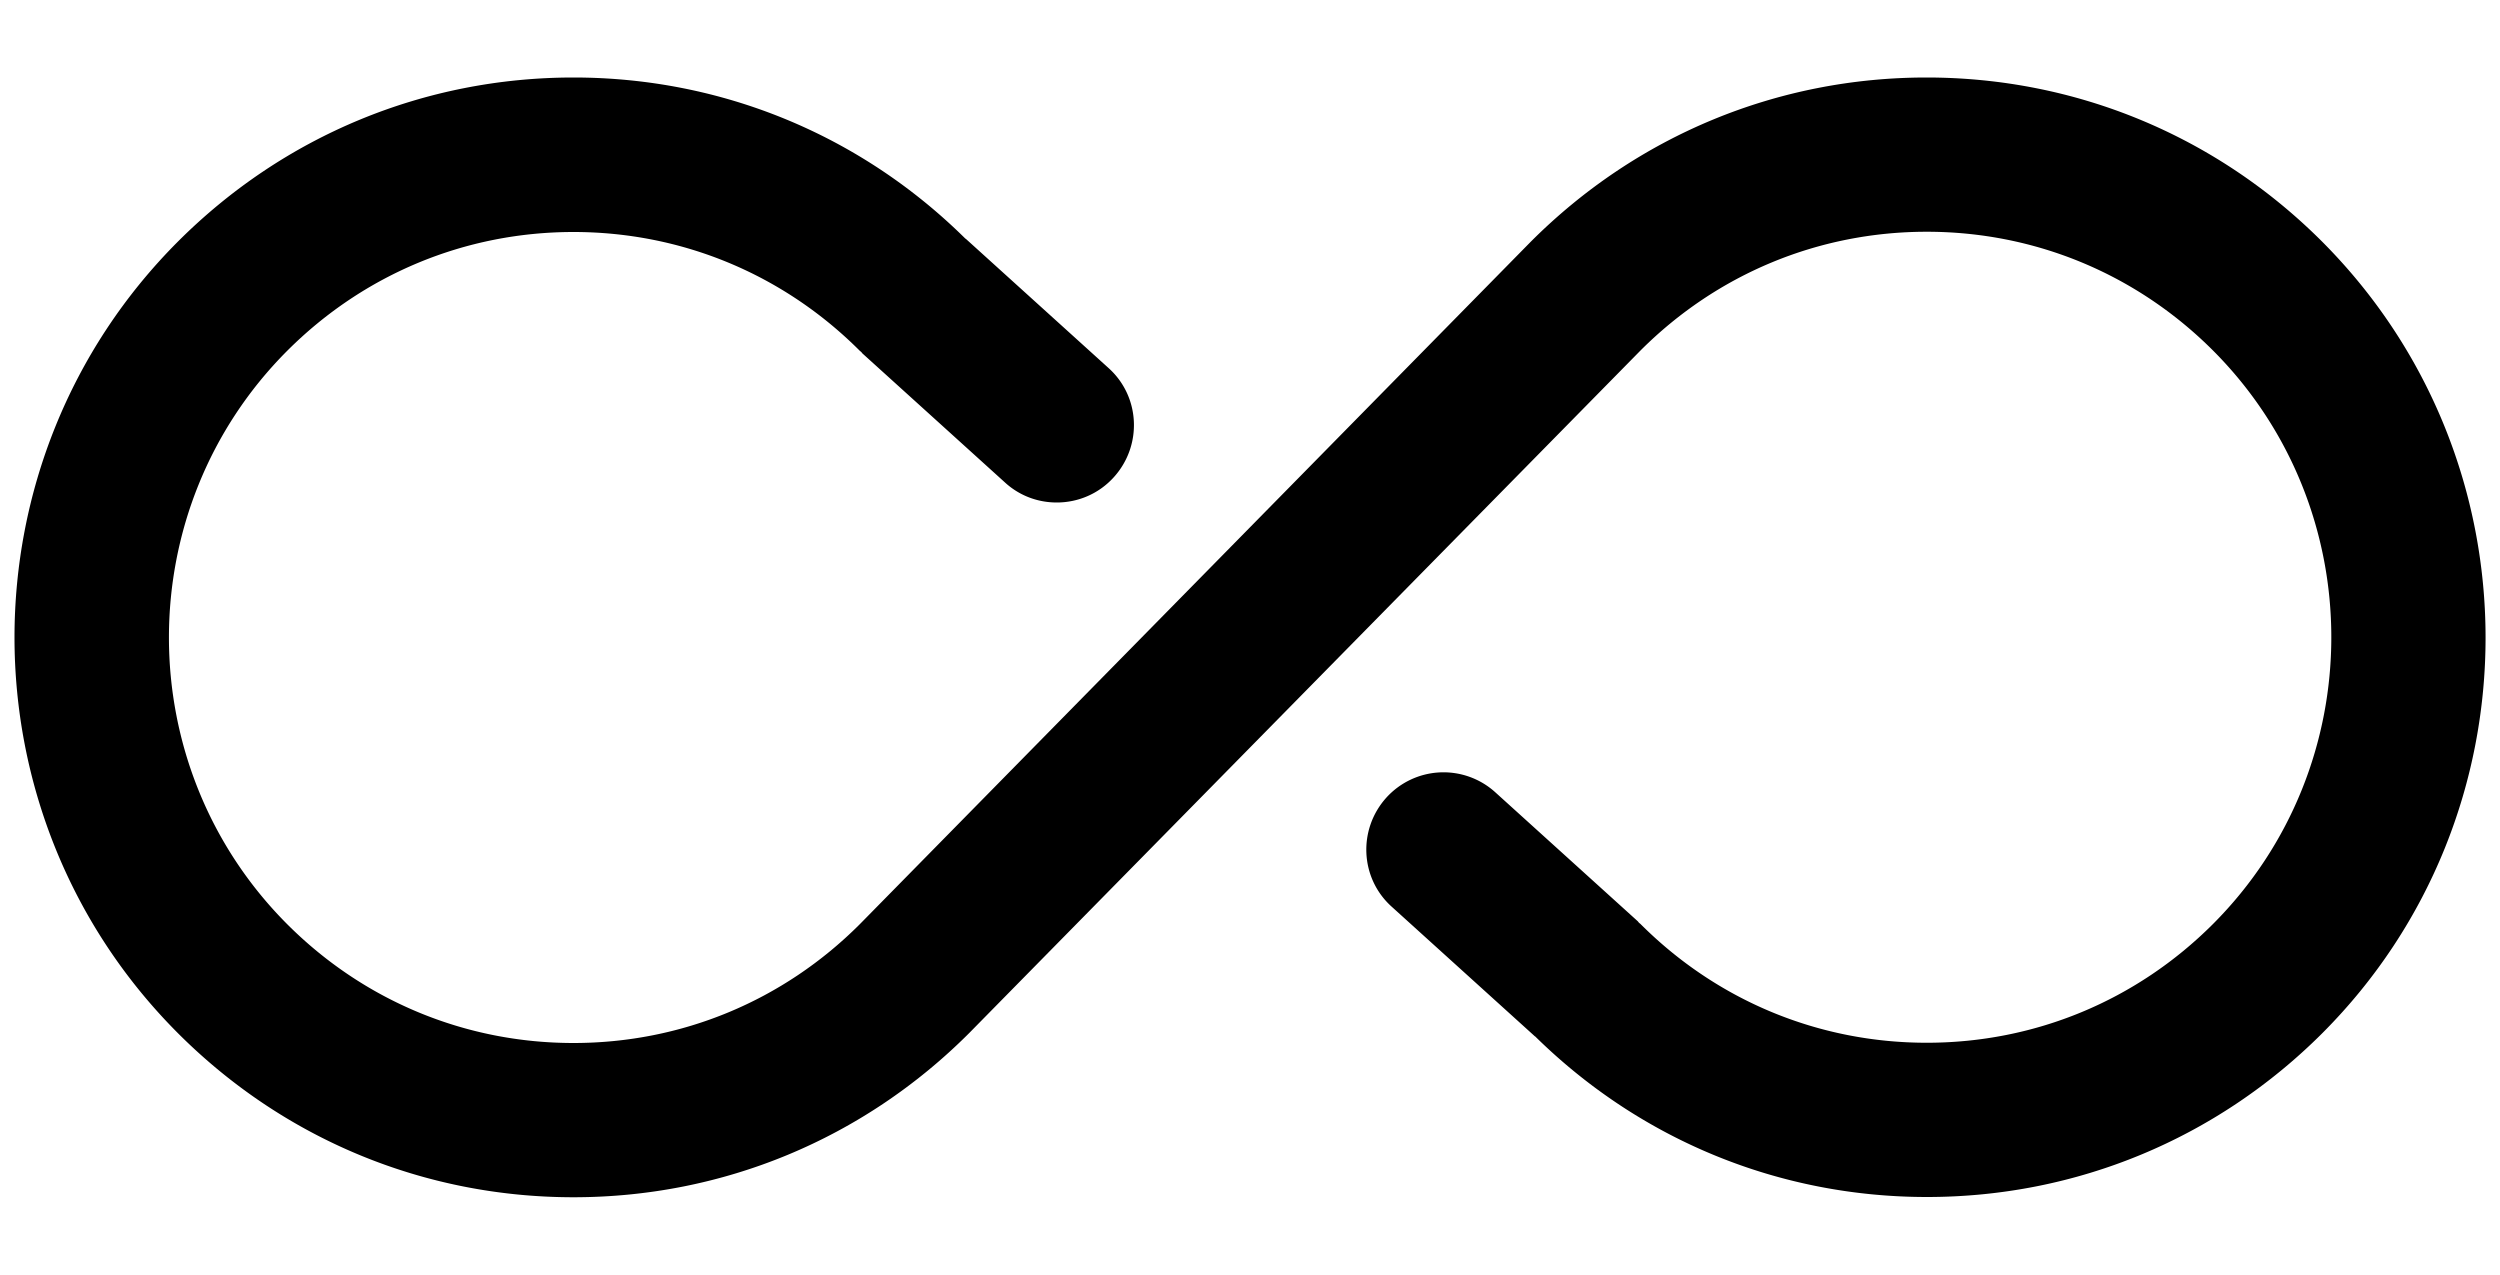 <svg xmlns="http://www.w3.org/2000/svg" viewBox="0 0 100 51"><path d="M92.88 9.66C88.65 5.43 83.03 3.1 77.06 3.1c-5.97 0-11.59 2.33-15.82 6.56l-.01.01-.01.01-26.83 27.29c-3.06 3.06-7.12 4.75-11.45 4.75s-8.39-1.69-11.45-4.75c-6.31-6.32-6.31-16.62 0-22.94 3.06-3.06 7.12-4.75 11.45-4.75s8.39 1.69 11.45 4.75c.02.02.04.03.06.05.02.02.03.04.05.06l5.7 5.16c.59.54 1.33.8 2.07.8.84 0 1.68-.34 2.29-1.02 1.14-1.27 1.05-3.22-.22-4.36l-5.7-5.16c-.01-.01-.02-.01-.03-.02-4.2-4.15-9.76-6.44-15.67-6.44-5.97 0-11.59 2.33-15.82 6.56-8.72 8.73-8.72 22.94 0 31.67 4.23 4.23 9.84 6.56 15.82 6.56 5.97 0 11.59-2.33 15.82-6.56l.01-.01.01-.01 26.84-27.29c3.06-3.06 7.12-4.75 11.45-4.75s8.39 1.69 11.45 4.75c6.31 6.32 6.31 16.62 0 22.94-3.06 3.06-7.12 4.75-11.45 4.75s-8.39-1.69-11.45-4.75c-.02-.02-.04-.03-.06-.05-.02-.02-.03-.04-.05-.06l-5.7-5.16a3.085 3.085 0 0 0-4.36.22c-1.14 1.27-1.05 3.22.22 4.36l5.7 5.16c.01.01.02.02.04.03 4.21 4.14 9.76 6.42 15.67 6.42 5.97 0 11.59-2.33 15.82-6.56 8.7-8.72 8.7-22.92-.02-31.66z"/></svg>